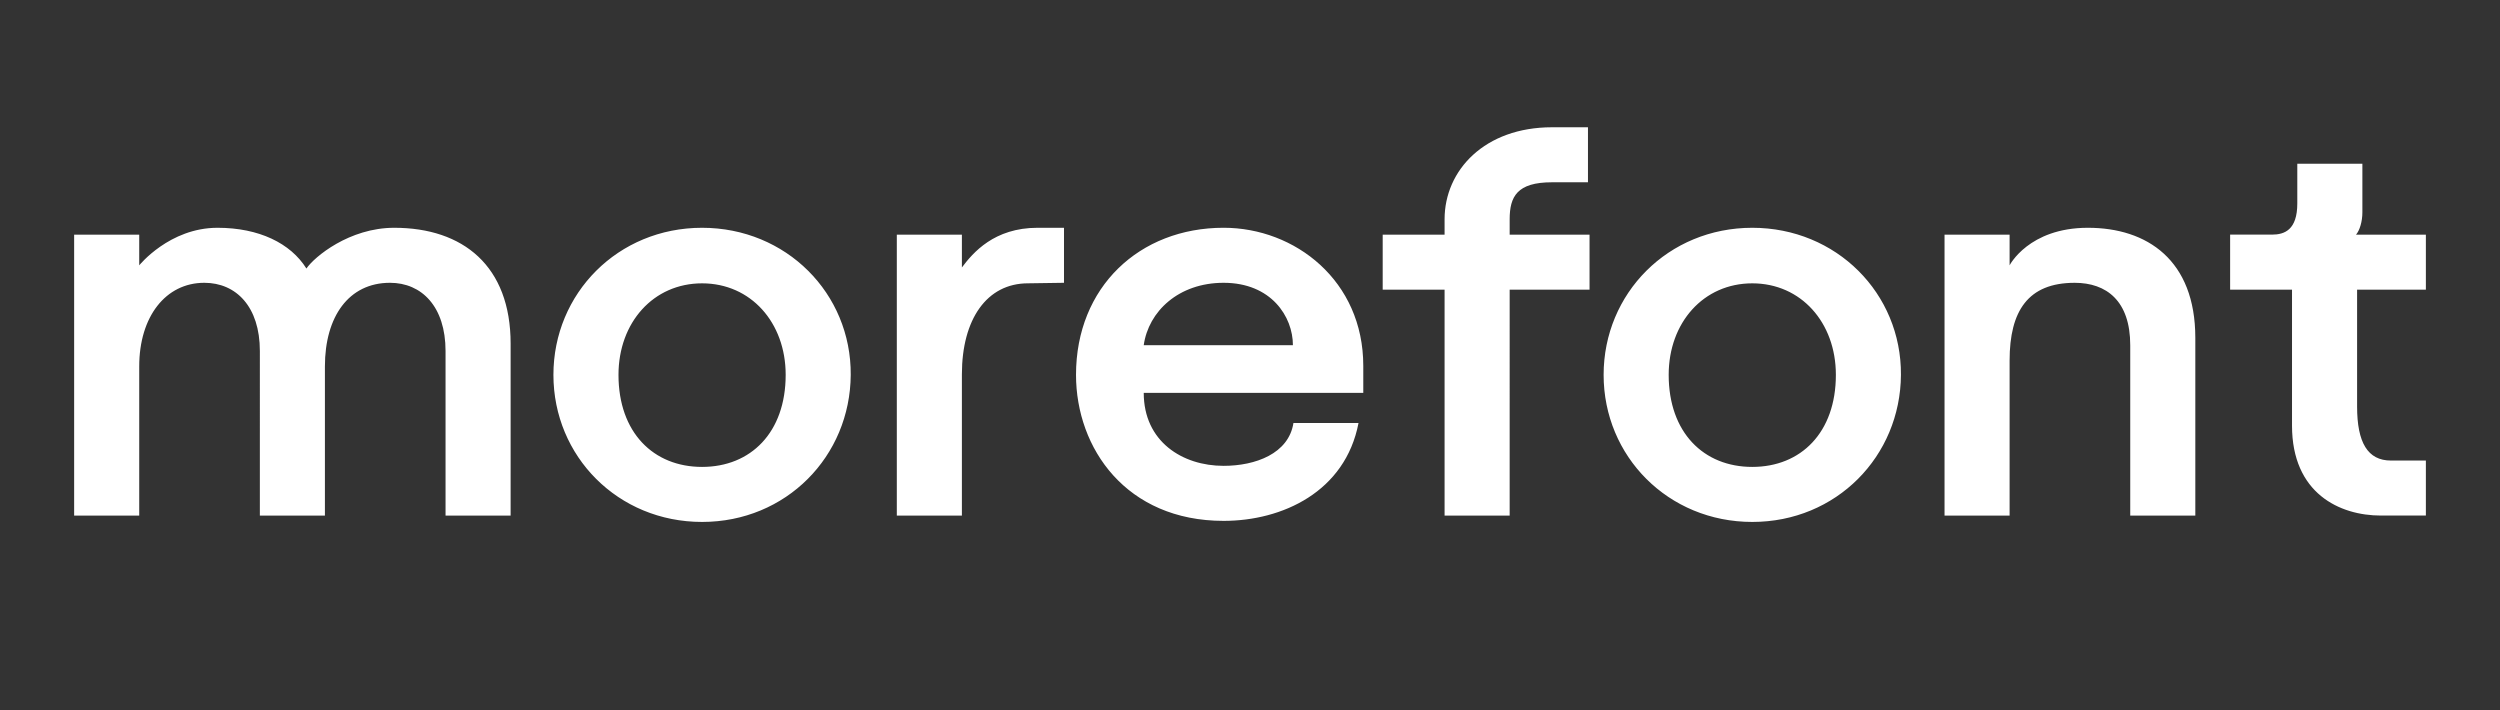 <?xml version="1.0" encoding="utf-8"?>
<!-- Generator: Adobe Illustrator 25.0.0, SVG Export Plug-In . SVG Version: 6.00 Build 0)  -->
<svg version="1.1" id="Calque_1" xmlns="http://www.w3.org/2000/svg" xmlns:xlink="http://www.w3.org/1999/xlink" x="0px" y="0px"
	 viewBox="0 0 1760.46 500" style="enable-background:new 0 0 1760.46 500;" xml:space="preserve">
<rect x="0" y="0" width="1760.46" height="500" fill="#333333" stroke="none"/>
<style type="text/css">
	.st0{fill:#FFFFFF;}
</style>
<path class="st0" d="M1708.26,363.06v-38.75h-24.58c-16.39,0-23.85-12.66-23.85-37.99v-82.34h48.43v-38.75h-49.18
	c2.6-2.97,4.47-9.3,4.47-15.65v-34.28h-45.83v27.94c0,18.63-8.94,21.98-17.88,21.98h-29.42v38.75H1614v95.75
	c0,47.69,33.53,63.33,62.6,63.33H1708.26z M1470.27,160.4c-41.72,0-55.14,26.45-55.14,26.45v-21.61h-45.82v197.83h45.82V253.91
	c0-35.02,13.04-54.76,45.83-54.76c22.36,0,39.12,12.66,39.12,43.96v119.96h45.83V237.89C1545.9,183.12,1512,160.4,1470.27,160.4
	 M1233.93,328.79c-34.28,0-58.87-24.22-58.87-64.82c0-36.88,24.59-64.45,58.87-64.45c34.27,0,58.86,27.57,58.86,64.45
	C1292.79,304.57,1268.2,328.79,1233.93,328.79 M1233.93,160.4c-59.24,0-104.69,46.19-104.69,103.57s45.46,103.57,104.69,103.57
	c59.23,0,104.31-46.19,104.68-103.57C1338.99,206.59,1293.16,160.4,1233.93,160.4 M1092.88,128.36h25.34V89.62h-25.34
	c-47.31,0-75.63,30.17-75.63,64.82v10.8h-43.58v38.75h43.58v159.08h45.83V203.99h56.25v-38.75h-56.25v-10.8
	C1063.08,138.42,1068.3,128.36,1092.88,128.36 M861.65,199.14c33.53,0,48.8,23.84,48.8,43.96H805.39
	C808.74,219.26,829.97,199.14,861.65,199.14 M861.65,328.04c-29.06,0-56.25-17.14-56.25-51.41H960v-19
	c0-59.98-48.06-97.24-98.35-97.24c-59.24,0-103.94,41.73-103.94,103.57c0,51.78,35.39,102.83,103.94,102.83
	c41.35,0,85.69-20.49,95-68.93h-45.83C907.47,319.48,884,328.04,861.65,328.04 M730.62,160.4c-30.55,0-45.45,17.52-53.27,27.94
	v-23.1h-45.83v197.83h45.83V263.6c0-38.75,17.51-64.09,46.56-64.09l25.34-0.37V160.4H730.62z M494.39,328.79
	c-34.28,0-58.86-24.22-58.86-64.82c0-36.88,24.58-64.45,58.86-64.45c34.28,0,58.87,27.57,58.87,64.45
	C553.25,304.57,528.66,328.79,494.39,328.79 M494.39,160.4c-59.24,0-104.68,46.19-104.68,103.57s45.45,103.57,104.68,103.57
	s104.32-46.19,104.68-103.57C599.45,206.59,553.62,160.4,494.39,160.4 M182.97,363.06h45.83V258c0-35.02,16.76-58.86,45.82-58.86
	c22.36,0,39.13,16.76,39.13,48.06v115.86h45.82V241.99c0-54.76-33.53-81.59-81.96-81.59c-31.66,0-56.25,20.49-61.84,28.69
	c-11.17-17.88-33.53-28.69-62.59-28.69c-33.91,0-55.14,26.45-55.14,26.45v-21.61H52.21v197.83h45.83V258
	c0-35.02,18.63-58.86,45.83-58.86c22.36,0,39.12,16.76,39.12,48.06V363.06z"/>
</svg>
